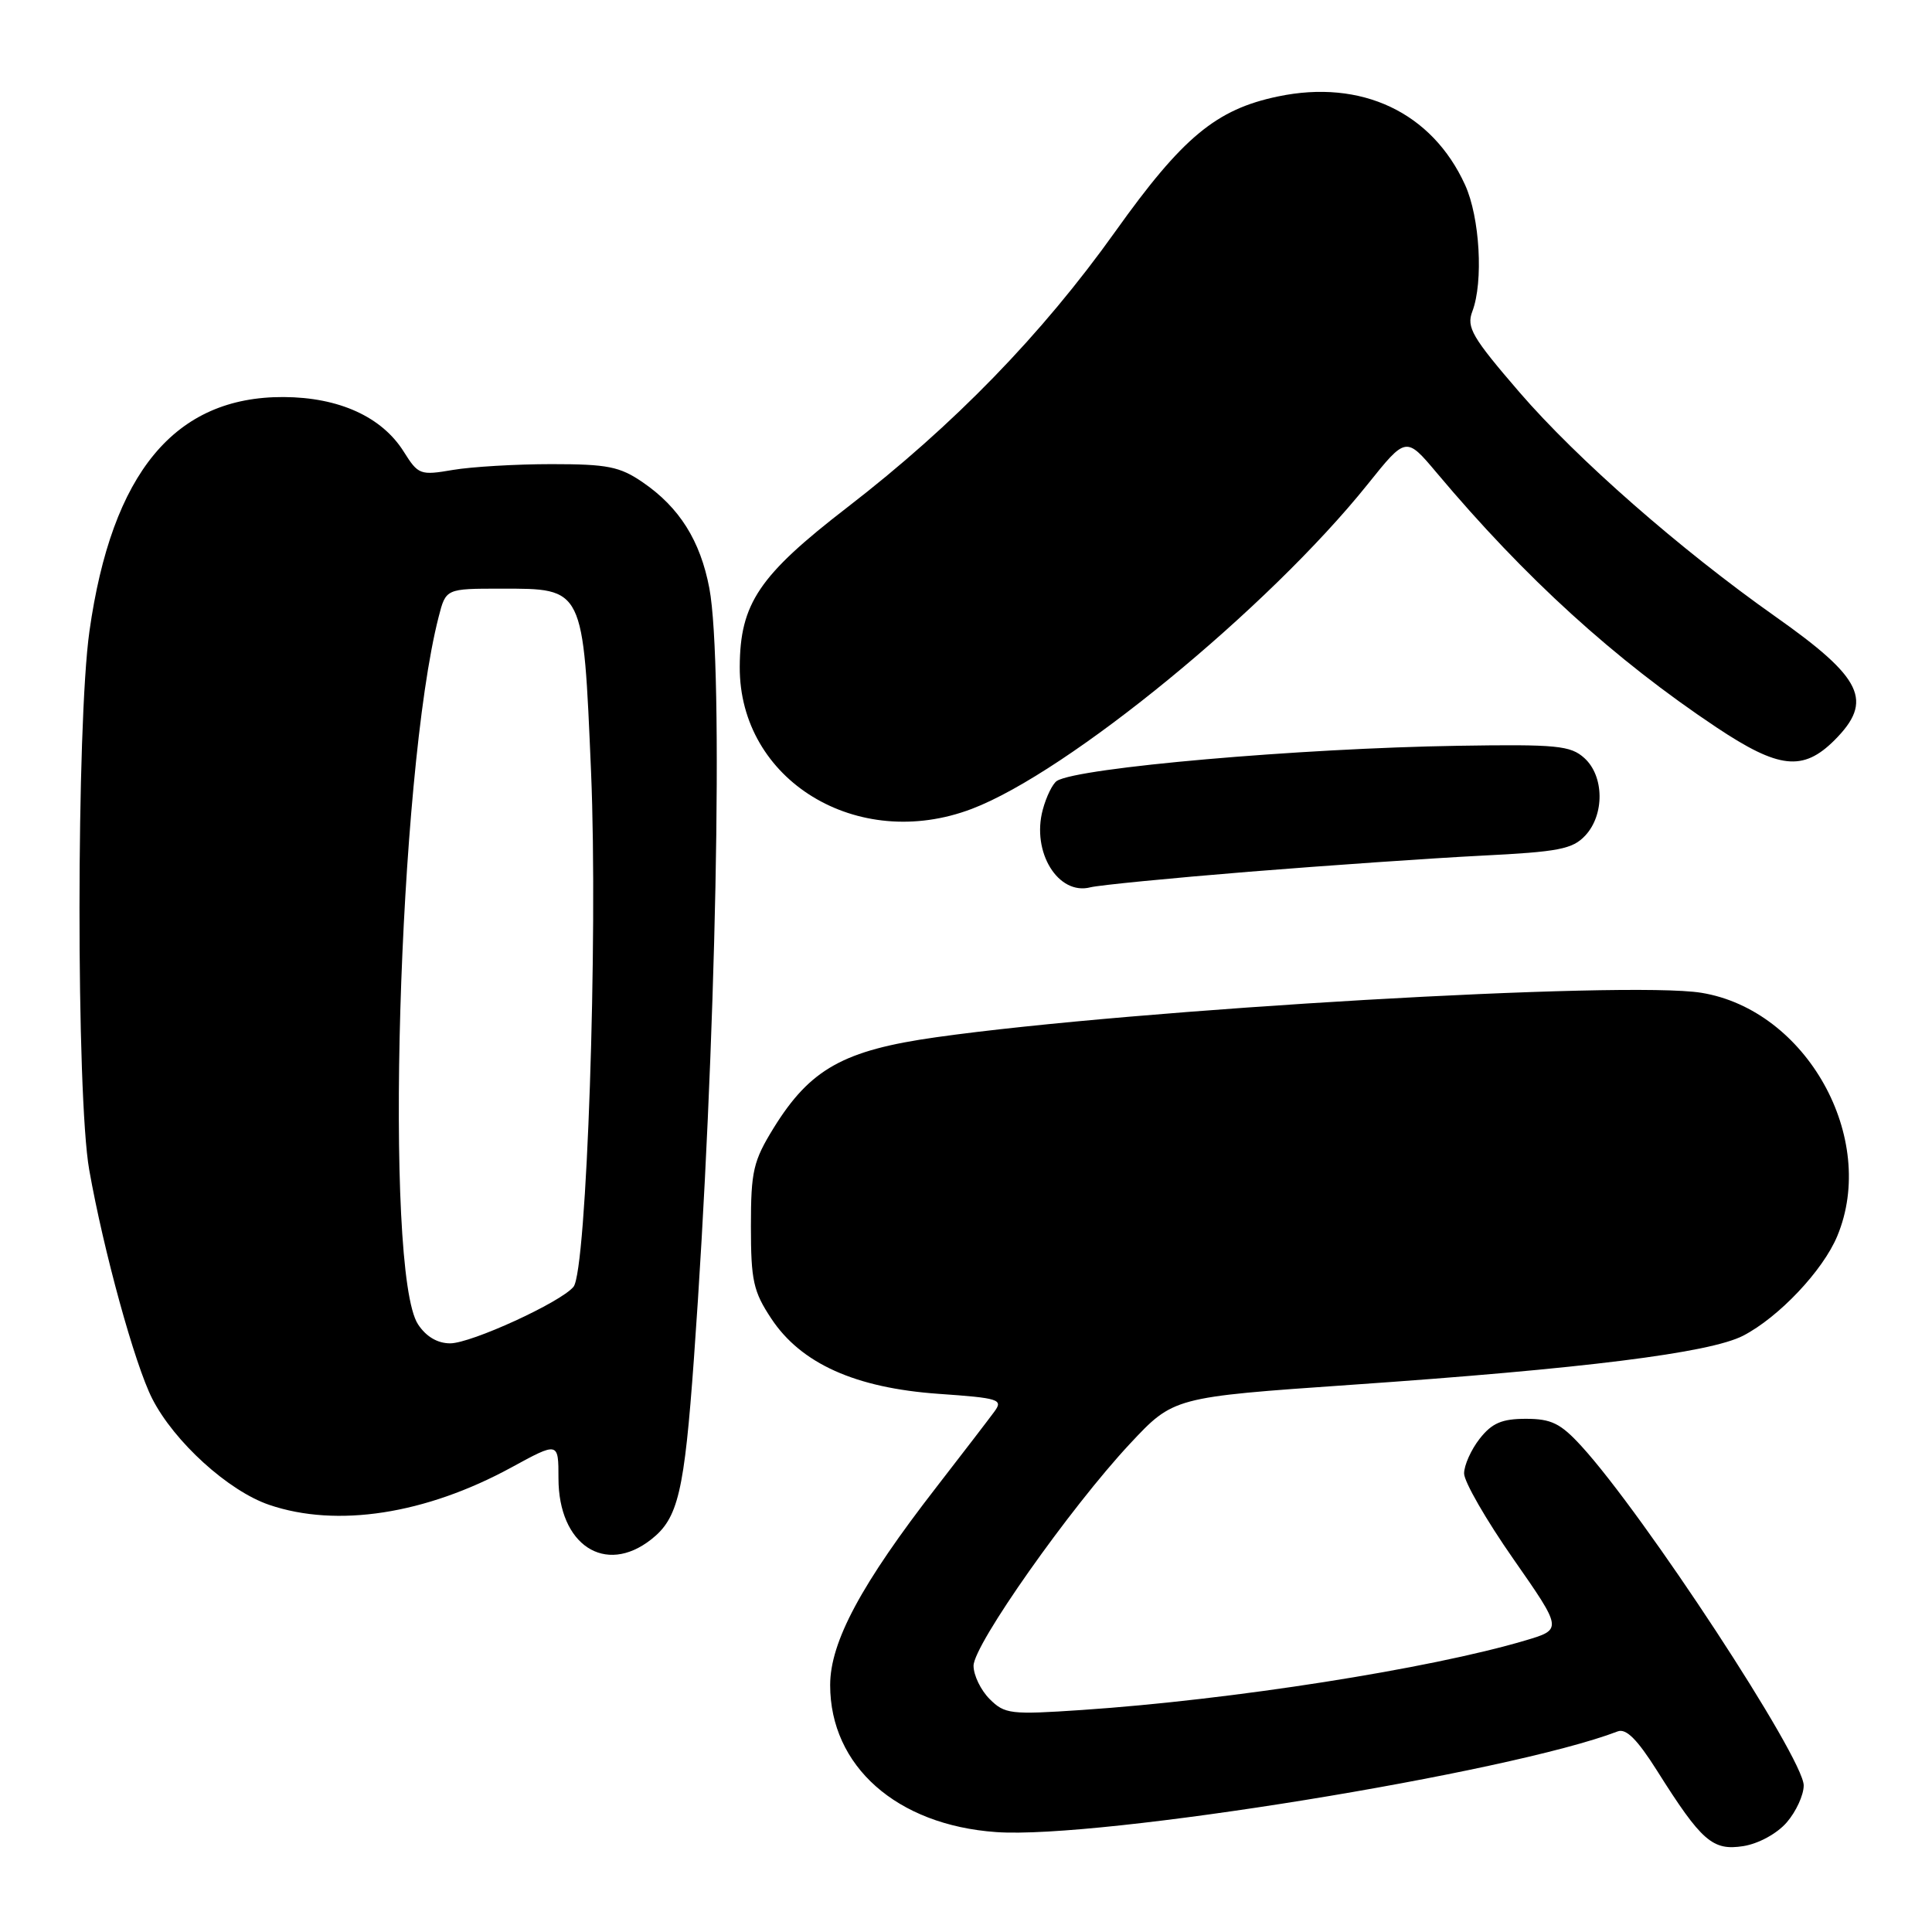<?xml version="1.0" encoding="UTF-8" standalone="no"?>
<!DOCTYPE svg PUBLIC "-//W3C//DTD SVG 1.1//EN" "http://www.w3.org/Graphics/SVG/1.1/DTD/svg11.dtd" >
<svg xmlns="http://www.w3.org/2000/svg" xmlns:xlink="http://www.w3.org/1999/xlink" version="1.1" viewBox="0 0 256 256">
 <g >
 <path fill="currentColor"
d=" M 236.75 241.48 C 237.99 240.05 239.00 237.85 239.00 236.58 C 239.00 232.96 217.85 200.68 209.52 191.59 C 206.78 188.60 205.55 188.00 202.19 188.00 C 199.01 188.00 197.70 188.56 196.07 190.63 C 194.93 192.08 194.00 194.16 194.00 195.24 C 194.00 196.33 196.93 201.42 200.52 206.56 C 207.04 215.91 207.04 215.91 202.11 217.37 C 189.48 221.12 163.25 225.24 143.38 226.58 C 133.90 227.22 133.13 227.13 131.13 225.13 C 129.96 223.96 129.00 221.98 129.00 220.72 C 129.00 217.95 141.78 199.82 149.72 191.31 C 155.50 185.13 155.50 185.13 178.97 183.50 C 209.79 181.37 226.55 179.27 230.97 176.99 C 235.69 174.55 241.55 168.36 243.45 163.78 C 248.85 150.81 239.36 133.82 225.44 131.55 C 215.53 129.94 150.47 133.71 124.04 137.44 C 111.77 139.17 107.36 141.64 102.52 149.45 C 99.81 153.85 99.50 155.17 99.50 162.49 C 99.50 169.68 99.82 171.13 102.20 174.72 C 106.14 180.68 113.33 183.91 124.36 184.69 C 132.37 185.25 132.95 185.43 131.77 187.03 C 131.07 187.99 127.63 192.47 124.12 197.00 C 114.11 209.90 110.00 217.56 110.00 223.28 C 110.00 234.02 118.82 241.83 131.99 242.76 C 145.62 243.73 200.04 234.91 214.35 229.42 C 215.47 228.99 216.95 230.48 219.59 234.66 C 225.47 243.99 226.93 245.26 231.00 244.62 C 233.01 244.30 235.46 242.97 236.75 241.48 Z  M 86.29 203.98 C 89.86 201.18 90.67 197.74 91.95 180.00 C 94.90 139.19 95.92 88.12 93.99 77.93 C 92.79 71.64 90.03 67.24 85.17 63.91 C 82.12 61.82 80.50 61.50 73.08 61.50 C 68.36 61.50 62.48 61.85 60.00 62.27 C 55.68 63.01 55.42 62.91 53.50 59.85 C 50.60 55.23 44.93 52.65 37.59 52.61 C 23.17 52.54 14.82 62.61 11.85 83.65 C 10.11 95.99 10.09 145.19 11.82 155.00 C 13.73 165.79 17.86 180.80 20.17 185.33 C 23.08 191.04 30.26 197.56 35.67 199.40 C 44.64 202.46 56.39 200.64 67.75 194.45 C 74.00 191.04 74.00 191.04 74.00 195.88 C 74.00 204.71 80.18 208.79 86.29 203.98 Z  M 165.50 115.51 C 175.95 114.67 189.81 113.71 196.31 113.38 C 206.54 112.87 208.37 112.52 210.06 110.71 C 212.63 107.95 212.57 102.83 209.94 100.45 C 208.11 98.79 206.31 98.61 193.19 98.82 C 172.23 99.15 142.89 101.71 140.05 103.47 C 139.49 103.82 138.64 105.54 138.17 107.30 C 136.66 112.91 140.22 118.69 144.50 117.57 C 145.60 117.29 155.05 116.36 165.50 115.51 Z  M 128.77 107.18 C 141.55 102.32 168.06 80.59 181.23 64.16 C 186.31 57.82 186.31 57.82 190.38 62.66 C 202.10 76.61 213.96 87.39 227.44 96.38 C 235.71 101.89 238.91 102.24 243.08 98.08 C 248.28 92.87 246.85 89.88 235.25 81.70 C 222.59 72.77 208.98 60.83 201.34 51.98 C 195.06 44.69 194.29 43.38 195.09 41.27 C 196.58 37.36 196.09 28.79 194.13 24.50 C 189.75 14.88 180.40 10.46 169.34 12.78 C 161.14 14.49 156.70 18.18 147.79 30.67 C 138.05 44.33 126.41 56.31 112.28 67.22 C 100.56 76.26 98.06 79.97 98.02 88.36 C 97.95 103.38 113.59 112.95 128.77 107.18 Z  M 55.39 175.48 C 50.85 168.55 52.77 102.61 58.12 81.75 C 59.08 78.00 59.08 78.00 66.38 78.00 C 77.41 78.00 77.27 77.71 78.32 102.33 C 79.25 124.31 77.75 168.39 75.99 170.51 C 74.29 172.57 62.42 178.00 59.65 178.00 C 57.97 178.00 56.46 177.11 55.39 175.48 Z "/>
</g>
</svg>